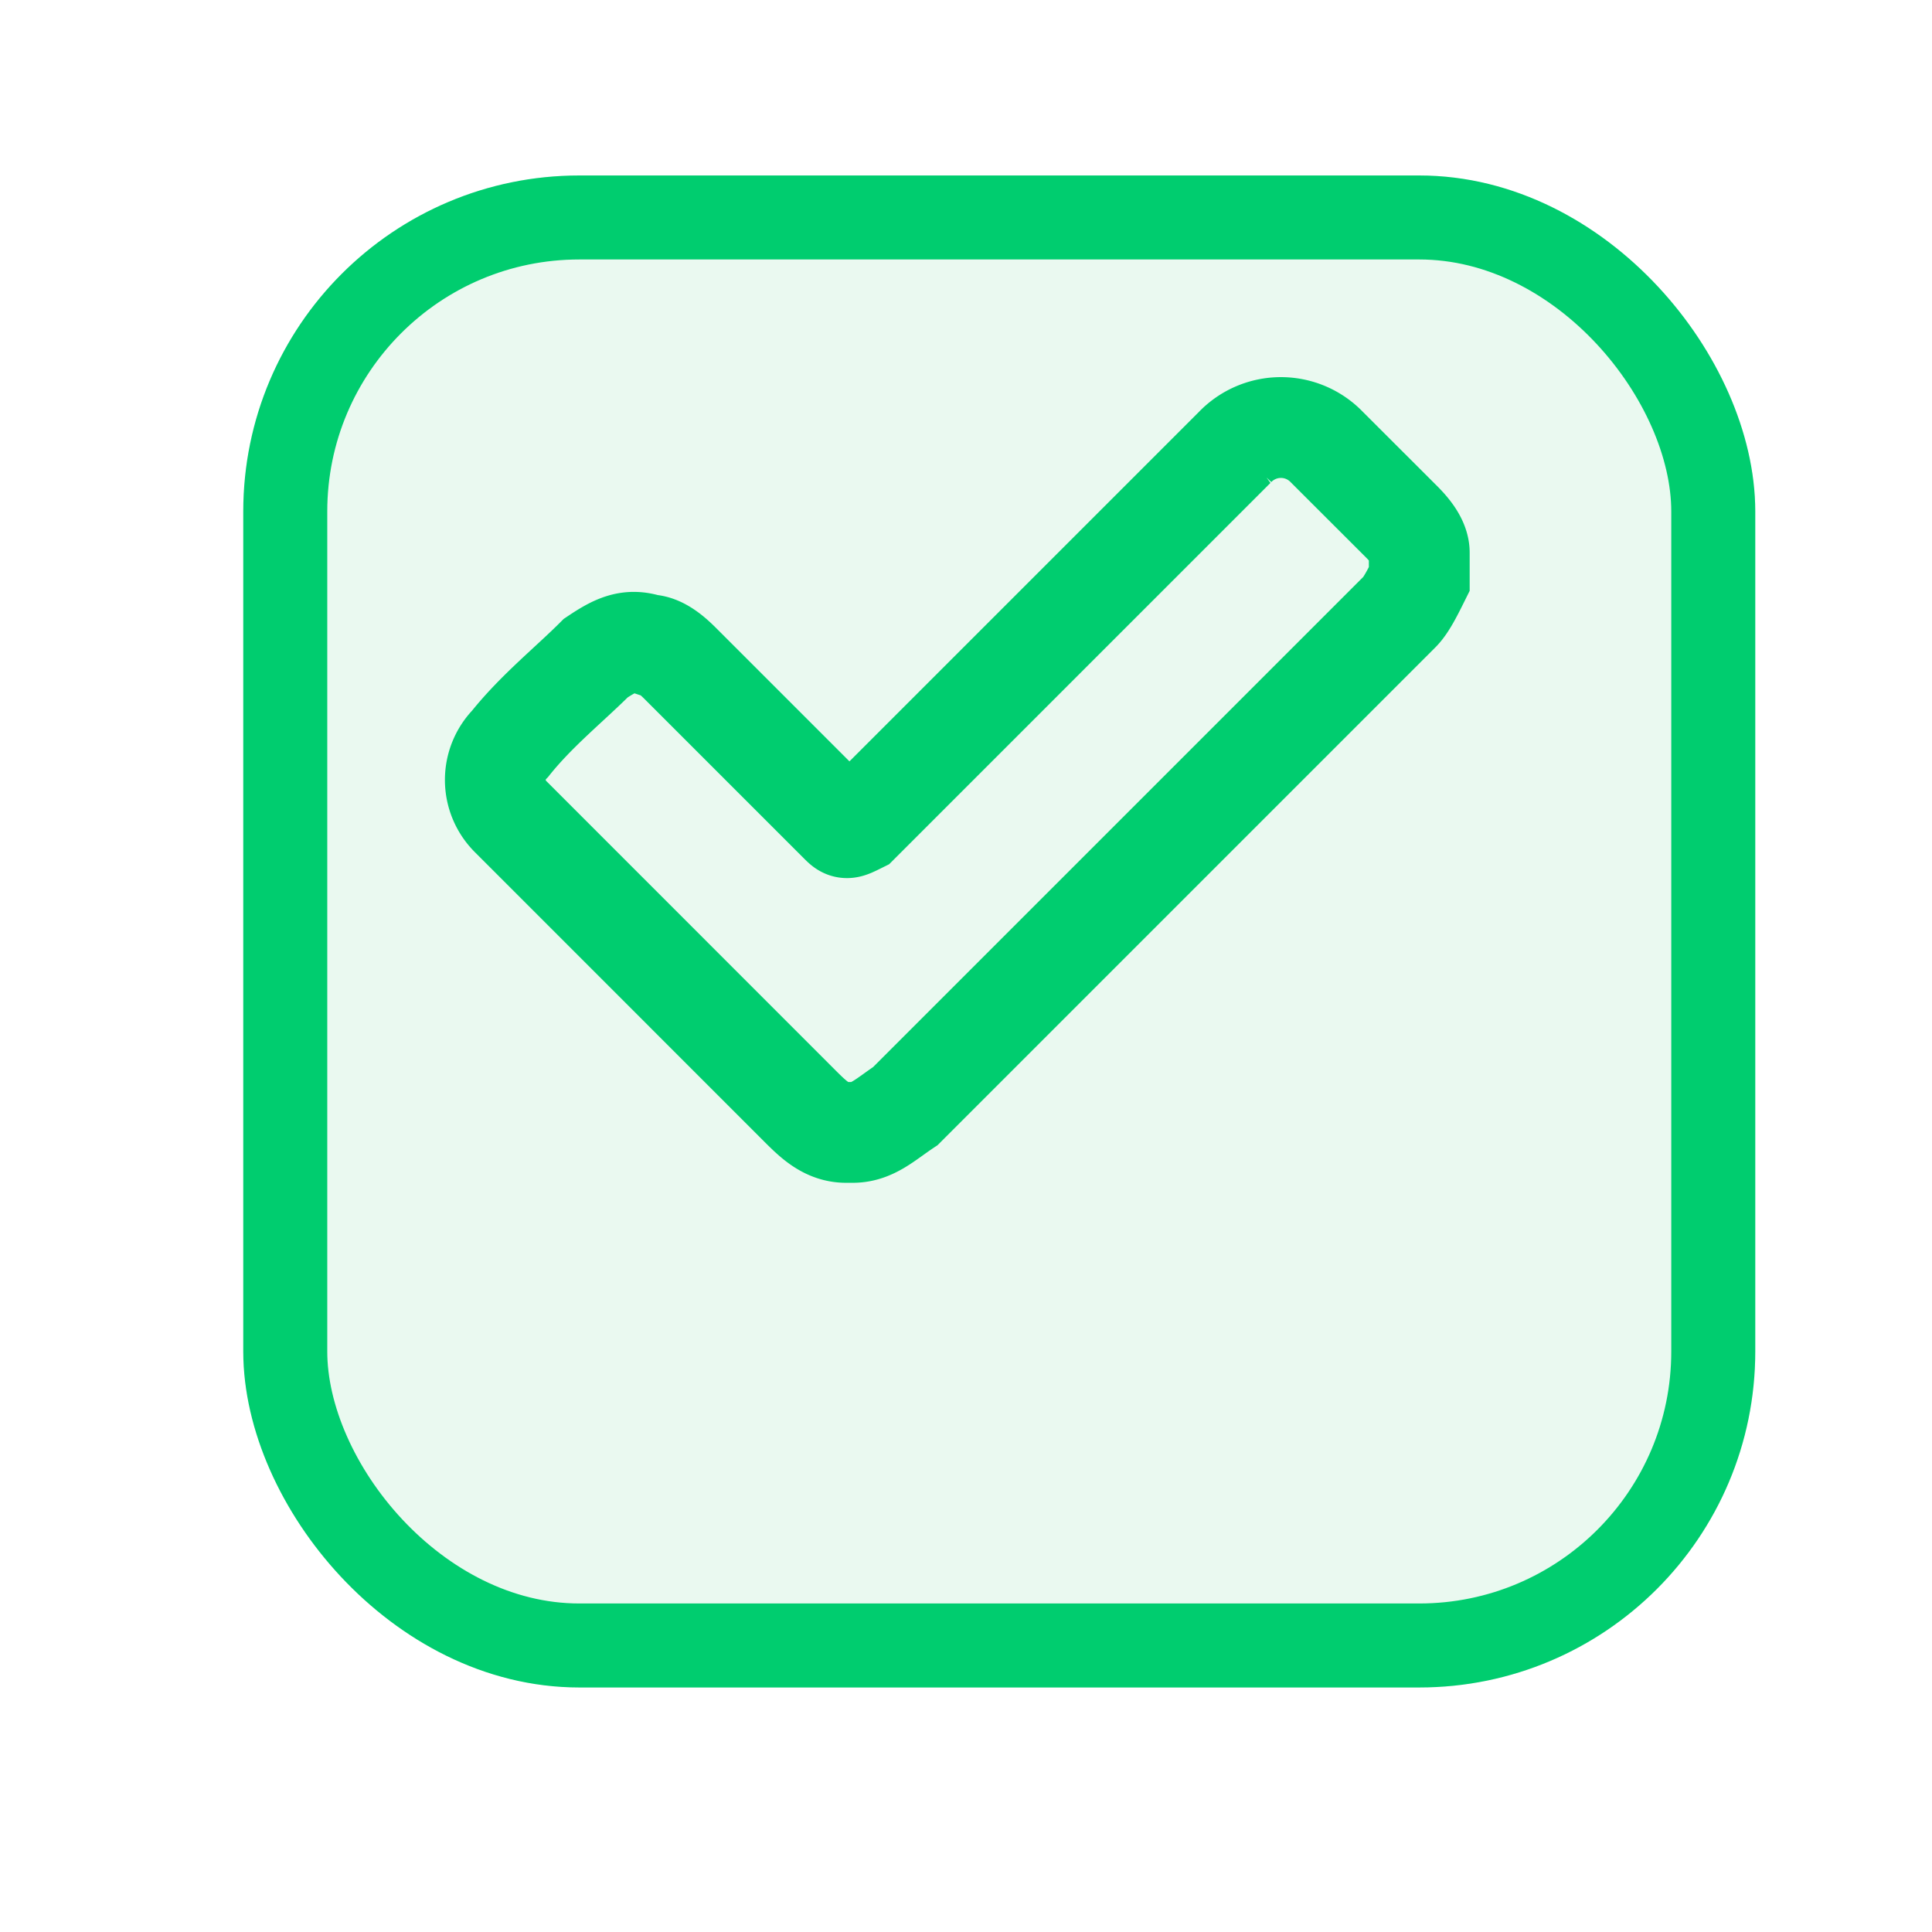 <svg width="23" height="23" viewBox="0 0 23 23" fill="none" xmlns="http://www.w3.org/2000/svg">
    <g filter="url(#i4k3tufxfa)">
        <rect x="1.896" y=".089" width="18" height="18" rx="4" fill="#EAF9F0"/>
        <rect x="2.396" y=".589" width="17" height="17" rx="3.5" stroke="#00CD6F"/>
    </g>
    <path d="M10.151 13.481h-.078c-.235 0-.392-.157-.55-.314L6.23 9.873l-.157-.157a.615.615 0 0 1 0-.862c.314-.393.706-.706 1.02-1.02.235-.157.392-.235.627-.157.157 0 .314.157.392.235l1.883 1.883c.078.078.078.078.235 0l4.47-4.47a.758.758 0 0 1 1.098 0l.863.862c.079.078.235.235.235.392v.314c-.078.157-.156.314-.235.392l-5.882 5.882c-.236.157-.392.314-.628.314z" stroke="#00CD6F" stroke-width="1.2"/>
    <defs>
        <filter id="i4k3tufxfa" x=".896" y=".089" width="22" height="22" filterUnits="userSpaceOnUse" color-interpolation-filters="sRGB">
            <feFlood flood-opacity="0" result="BackgroundImageFix"/>
            <feColorMatrix in="SourceAlpha" values="0 0 0 0 0 0 0 0 0 0 0 0 0 0 0 0 0 0 127 0" result="hardAlpha"/>
            <feOffset dx="1" dy="2"/>
            <feGaussianBlur stdDeviation="1"/>
            <feComposite in2="hardAlpha" operator="out"/>
            <feColorMatrix values="0 0 0 0 0 0 0 0 0 0.804 0 0 0 0 0.435 0 0 0 0.35 0"/>
            <feBlend in2="BackgroundImageFix" result="effect1_dropShadow_2631_14805"/>
            <feBlend in="SourceGraphic" in2="effect1_dropShadow_2631_14805" result="shape"/>
        </filter>
    </defs>
</svg>
